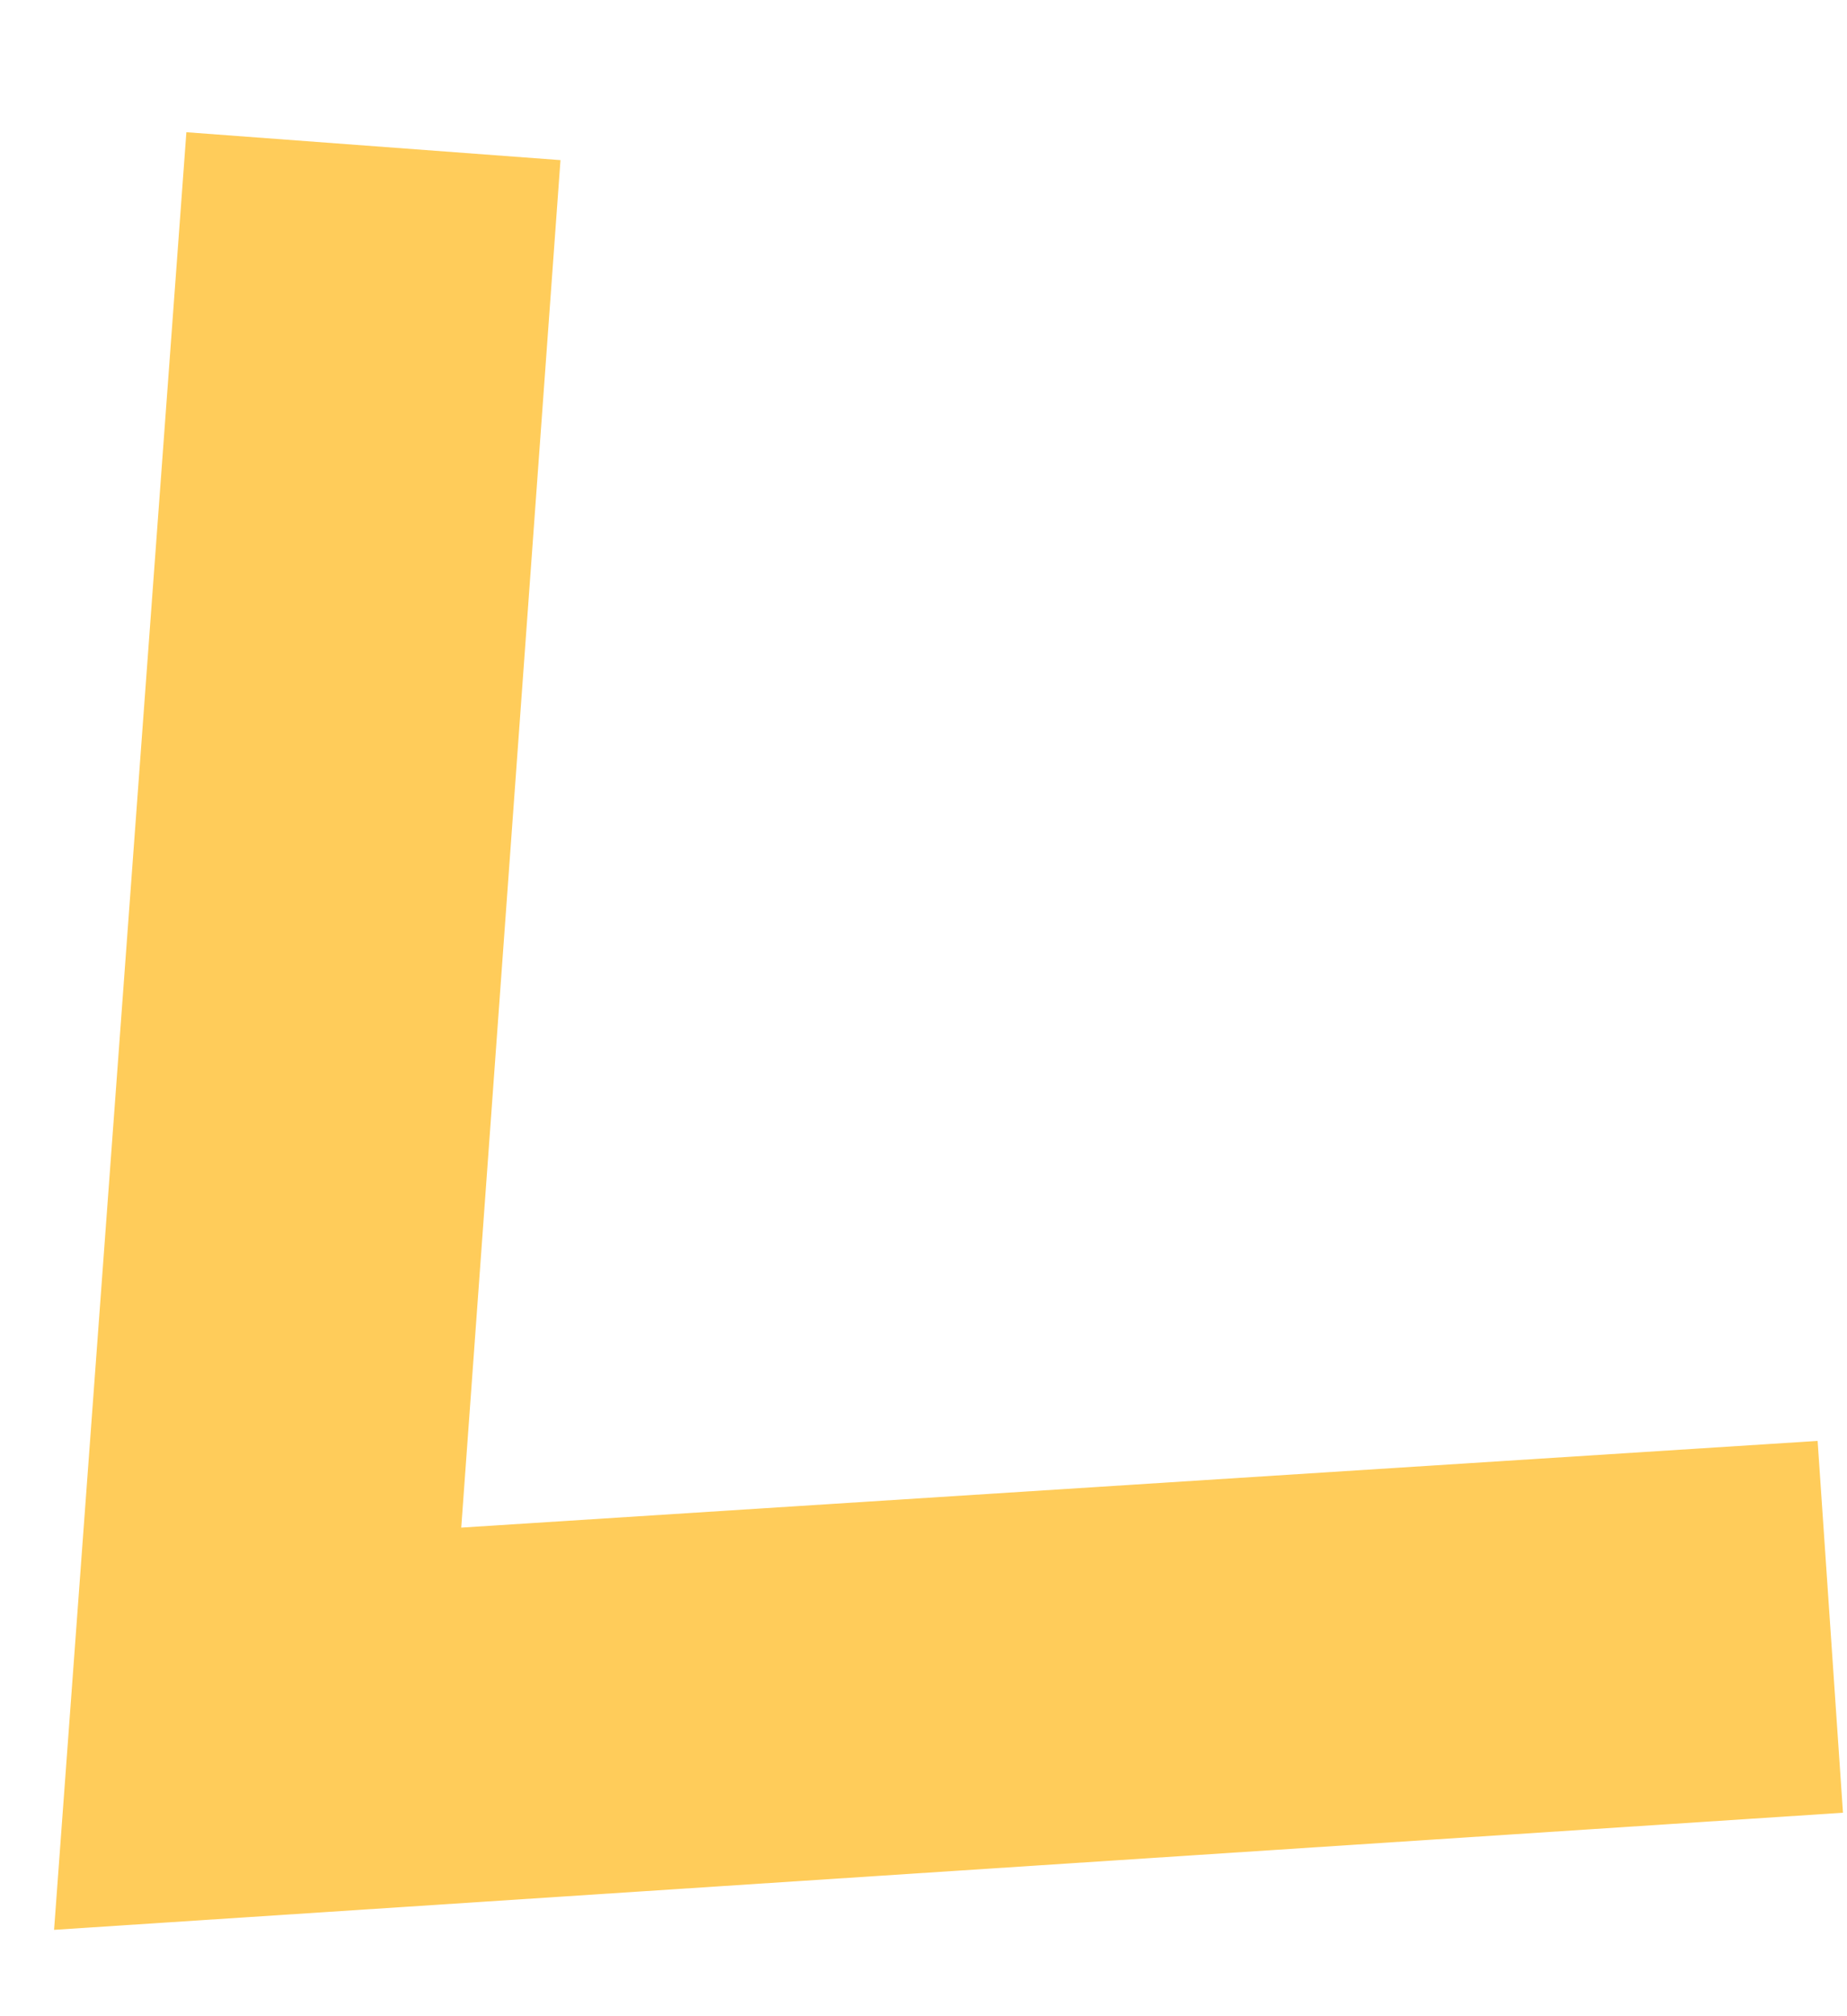 <svg width="11" height="12" viewBox="0 0 11 12" fill="none" xmlns="http://www.w3.org/2000/svg">
<path d="M1.11 0.787L3.338 0.953L2.747 9.092L10.825 8.576L10.976 10.789L0.322 11.486L1.11 0.787Z" fill="#FFCC5A"/>
</svg>
